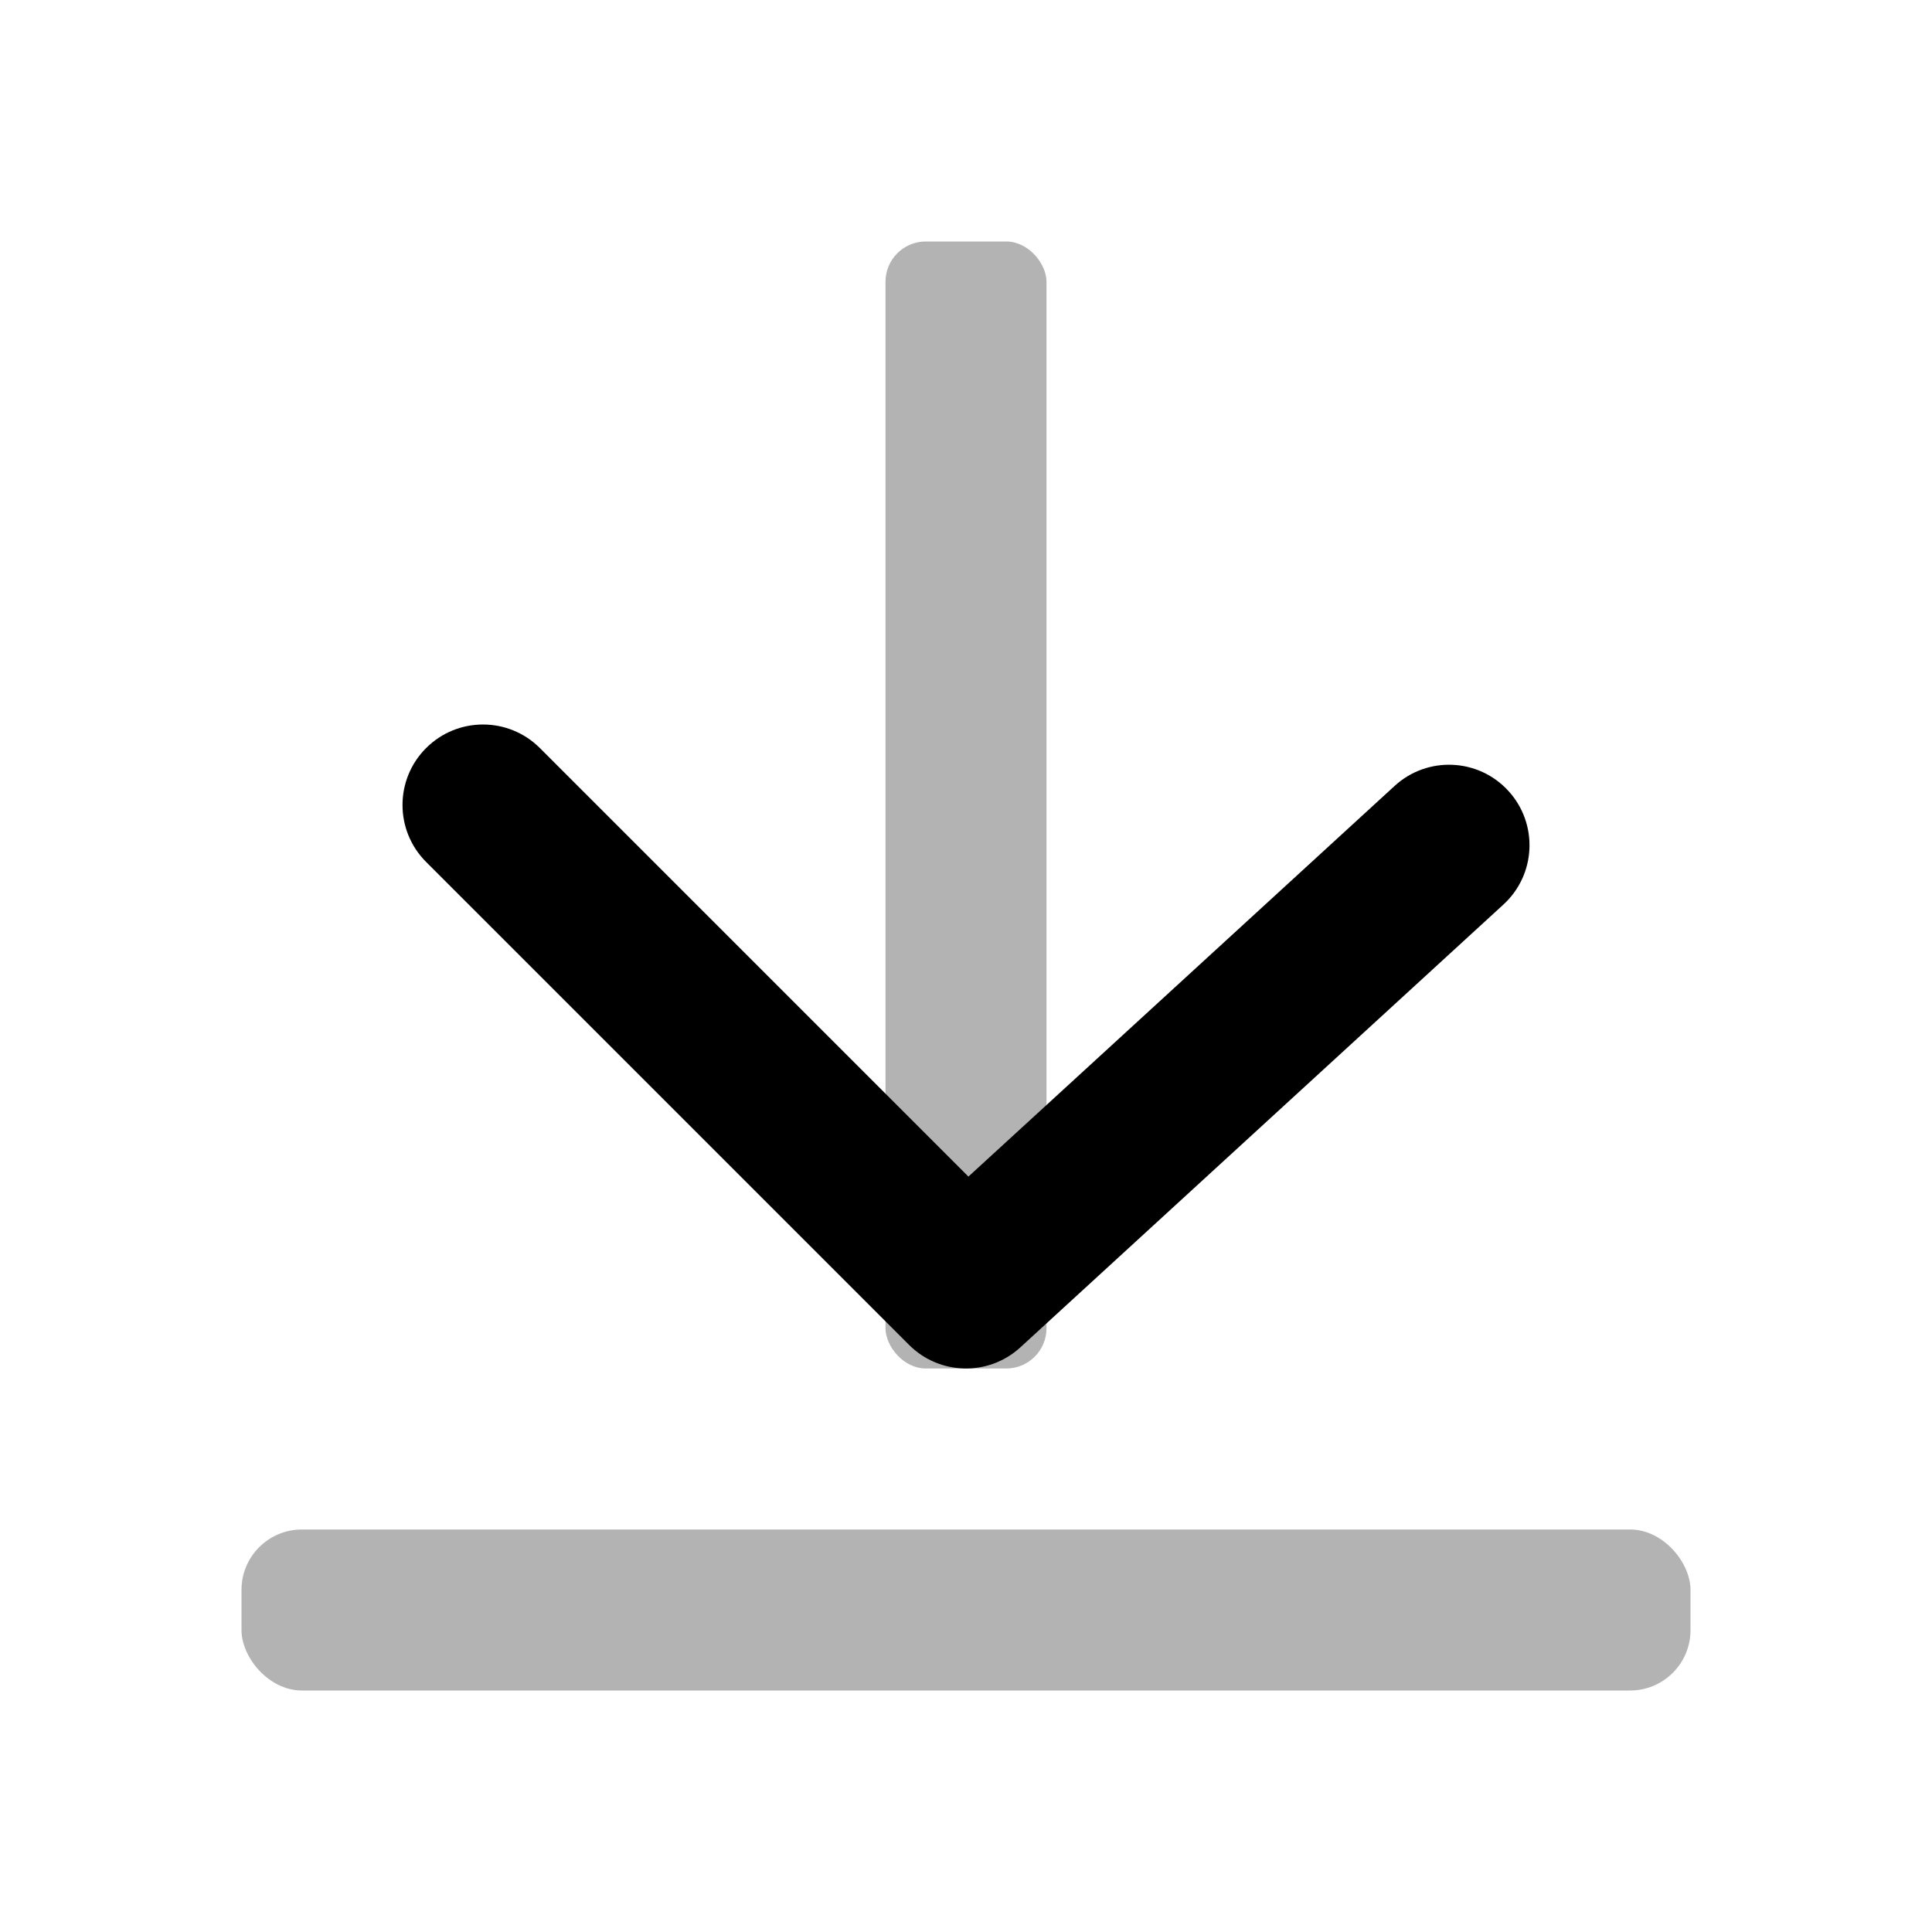 <svg width="48" height="48" viewBox="0 0 48 48" fill="none" xmlns="http://www.w3.org/2000/svg">
<rect opacity="0.3" x="22" y="6" width="4" height="28" rx="1" fill="black"/>
<path d="M13.414 18.586C12.633 17.805 11.367 17.805 10.586 18.586C9.805 19.367 9.805 20.633 10.586 21.414L22.586 33.414C23.343 34.171 24.562 34.198 25.351 33.474L37.351 22.474C38.166 21.728 38.221 20.463 37.474 19.648C36.728 18.834 35.463 18.779 34.649 19.526L24.06 29.232L13.414 18.586Z" fill="black"/>
<rect opacity="0.3" x="6" y="38" width="36" height="4" rx="1.5" fill="black"/>
</svg>
